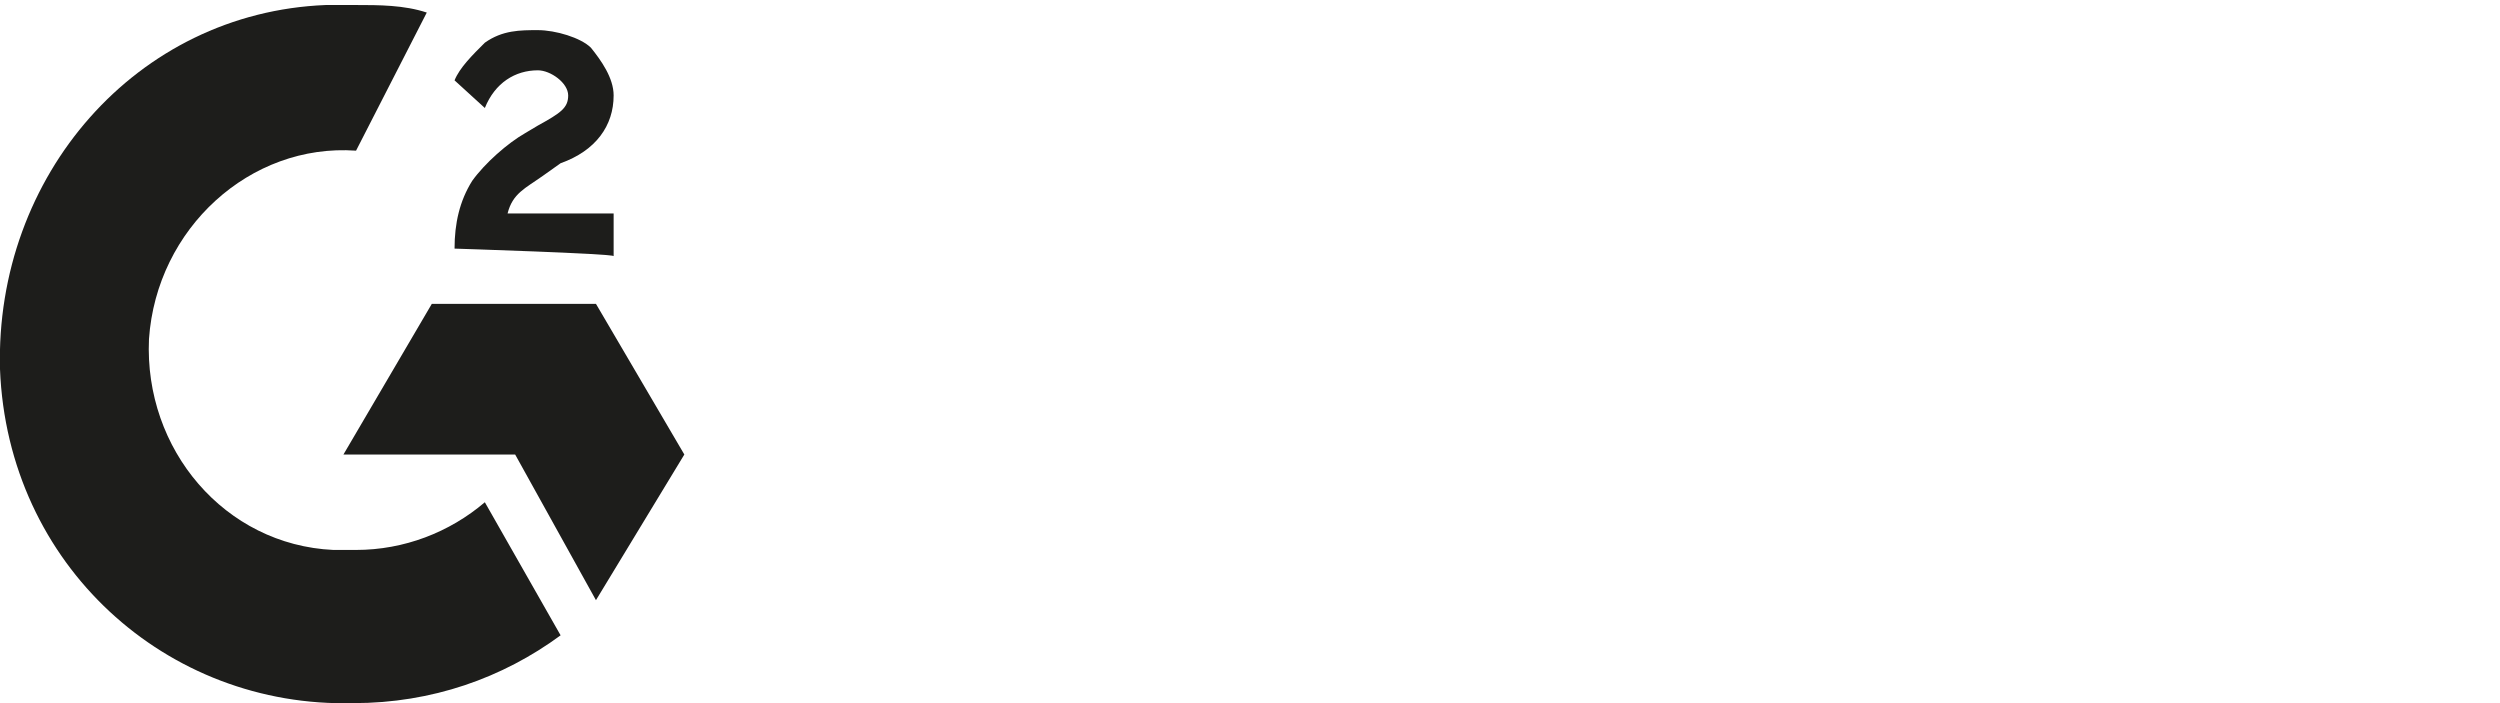 <svg width="128" height="36" viewBox="0 0 128 36" fill="none" xmlns="http://www.w3.org/2000/svg">
<g clip-path="url(#clip0_1_327)">
<path d="M18.23 0.257C19.394 0.257 20.687 0.257 21.851 0.643L18.23 7.714C12.8 7.329 8.016 11.7 7.628 17.357C7.37 23.015 11.507 27.9 17.067 28.157H18.23C20.687 28.157 23.014 27.257 24.824 25.715L28.703 32.529C25.729 34.715 22.109 36 18.101 36C8.533 36.257 0.388 28.929 -2.29377e-07 18.9C-0.259 9 6.982 0.643 16.679 0.257H18.23Z" fill="#1D1D1B"/>
<path d="M22.109 15.557L17.584 23.271H26.376L30.513 30.729L35.038 23.271L30.513 15.557H22.109Z" fill="#1D1D1B"/>
<path d="M23.273 12.729C23.273 11.443 23.531 10.286 24.178 9.257C24.824 8.357 25.988 7.329 26.893 6.814L27.539 6.429C28.703 5.786 29.091 5.529 29.091 4.886C29.091 4.243 28.186 3.6 27.539 3.6C26.376 3.6 25.341 4.243 24.824 5.529L23.273 4.114C23.531 3.472 24.178 2.829 24.824 2.186C25.729 1.543 26.634 1.543 27.539 1.543C28.444 1.543 29.737 1.929 30.255 2.443C30.772 3.086 31.418 3.986 31.418 4.886C31.418 6.429 30.513 7.714 28.703 8.357L27.798 9C26.893 9.643 26.246 9.9 25.988 10.929H31.418V13.114C31.418 12.986 23.273 12.729 23.273 12.729Z" fill="#1D1D1B"/>
</g>
<defs>
<clipPath id="clip0_1_327">
<rect width="128" height="36" fill="white"/>
</clipPath>
</defs>
</svg>
